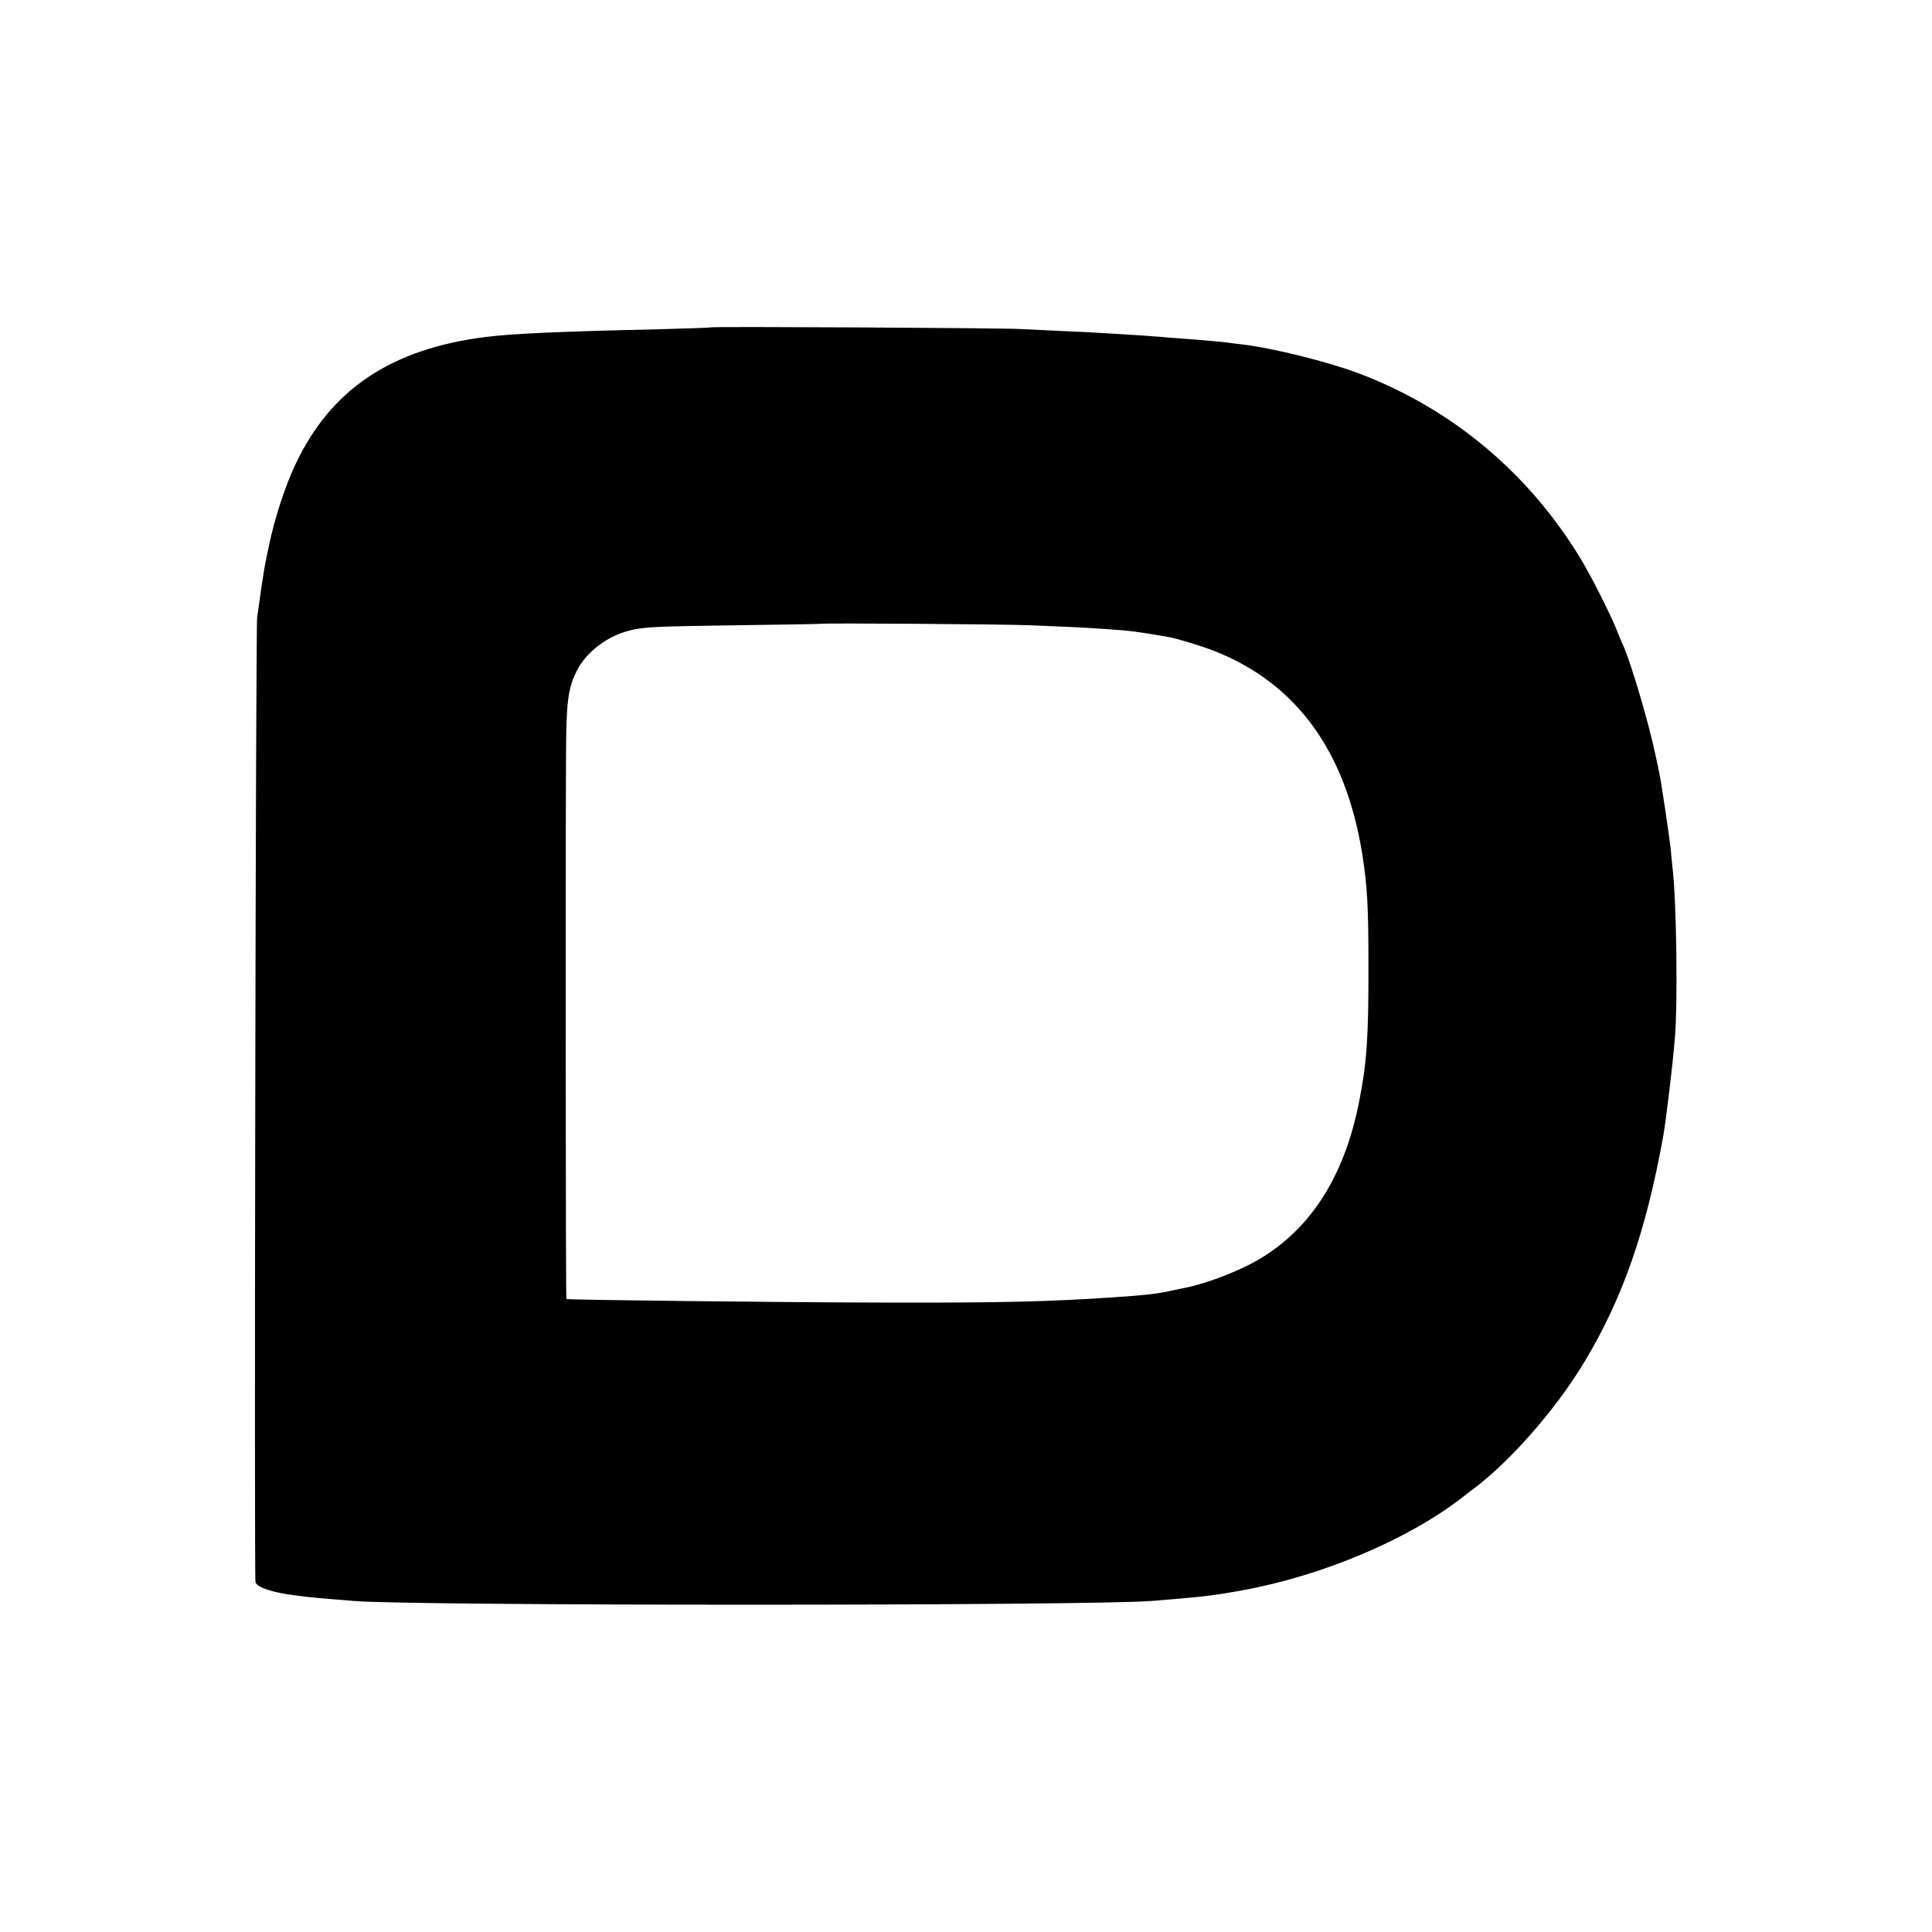 <?xml version="1.0" standalone="no"?>
<!DOCTYPE svg PUBLIC "-//W3C//DTD SVG 20010904//EN"
 "http://www.w3.org/TR/2001/REC-SVG-20010904/DTD/svg10.dtd">
<svg version="1.0" xmlns="http://www.w3.org/2000/svg"
 width="1024pt" height="1024pt" viewBox="0 0 1024 1024"
 preserveAspectRatio="xMidYMid meet">
<g transform="translate(0,1024) scale(0.1,-0.1)"
fill="#000000" stroke="none">
<path d="M3768 8505 c-2 -2 -124 -6 -273 -10 -528 -12 -777 -23 -920 -41 -502
-63 -821 -277 -1009 -675 -55 -116 -111 -288 -140 -429 -3 -14 -10 -46 -15
-71 -6 -26 -17 -96 -26 -155 -8 -60 -18 -129 -22 -154 -8 -52 -16 -5085 -9
-5115 7 -28 90 -56 206 -70 30 -4 66 -9 80 -10 14 -2 63 -6 110 -10 47 -4 101
-8 120 -10 274 -27 3916 -27 4240 0 271 22 321 28 475 56 427 78 883 271 1170
496 17 13 35 27 40 31 196 141 451 430 603 684 202 336 325 688 417 1193 15
87 49 365 62 520 16 181 9 726 -12 903 -2 20 -7 66 -10 102 -6 59 -49 348 -59
395 -2 11 -11 56 -21 100 -33 162 -128 484 -170 580 -8 17 -26 59 -40 95 -38
92 -130 273 -185 365 -276 457 -682 797 -1175 985 -167 63 -461 136 -625 155
-30 3 -66 8 -80 10 -31 4 -131 13 -230 20 -41 3 -97 7 -125 10 -47 4 -132 10
-305 20 -41 3 -131 7 -200 10 -69 3 -172 8 -230 11 -110 6 -1636 14 -1642 9z
m1691 -1579 c177 -7 273 -11 416 -21 116 -8 154 -13 306 -39 51 -8 185 -49
257 -77 434 -172 694 -530 782 -1074 27 -173 33 -271 33 -595 1 -376 -9 -517
-49 -717 -75 -382 -242 -654 -502 -820 -112 -72 -297 -145 -437 -172 -27 -6
-59 -12 -70 -15 -75 -15 -130 -21 -280 -31 -343 -24 -607 -30 -1190 -29 -583
1 -1717 14 -1723 19 -4 3 -5 2273 -2 2876 1 288 10 360 57 453 50 100 160 184
279 214 74 19 131 22 574 28 245 3 446 7 447 8 5 4 953 -2 1102 -8z"/>
</g>
</svg>
